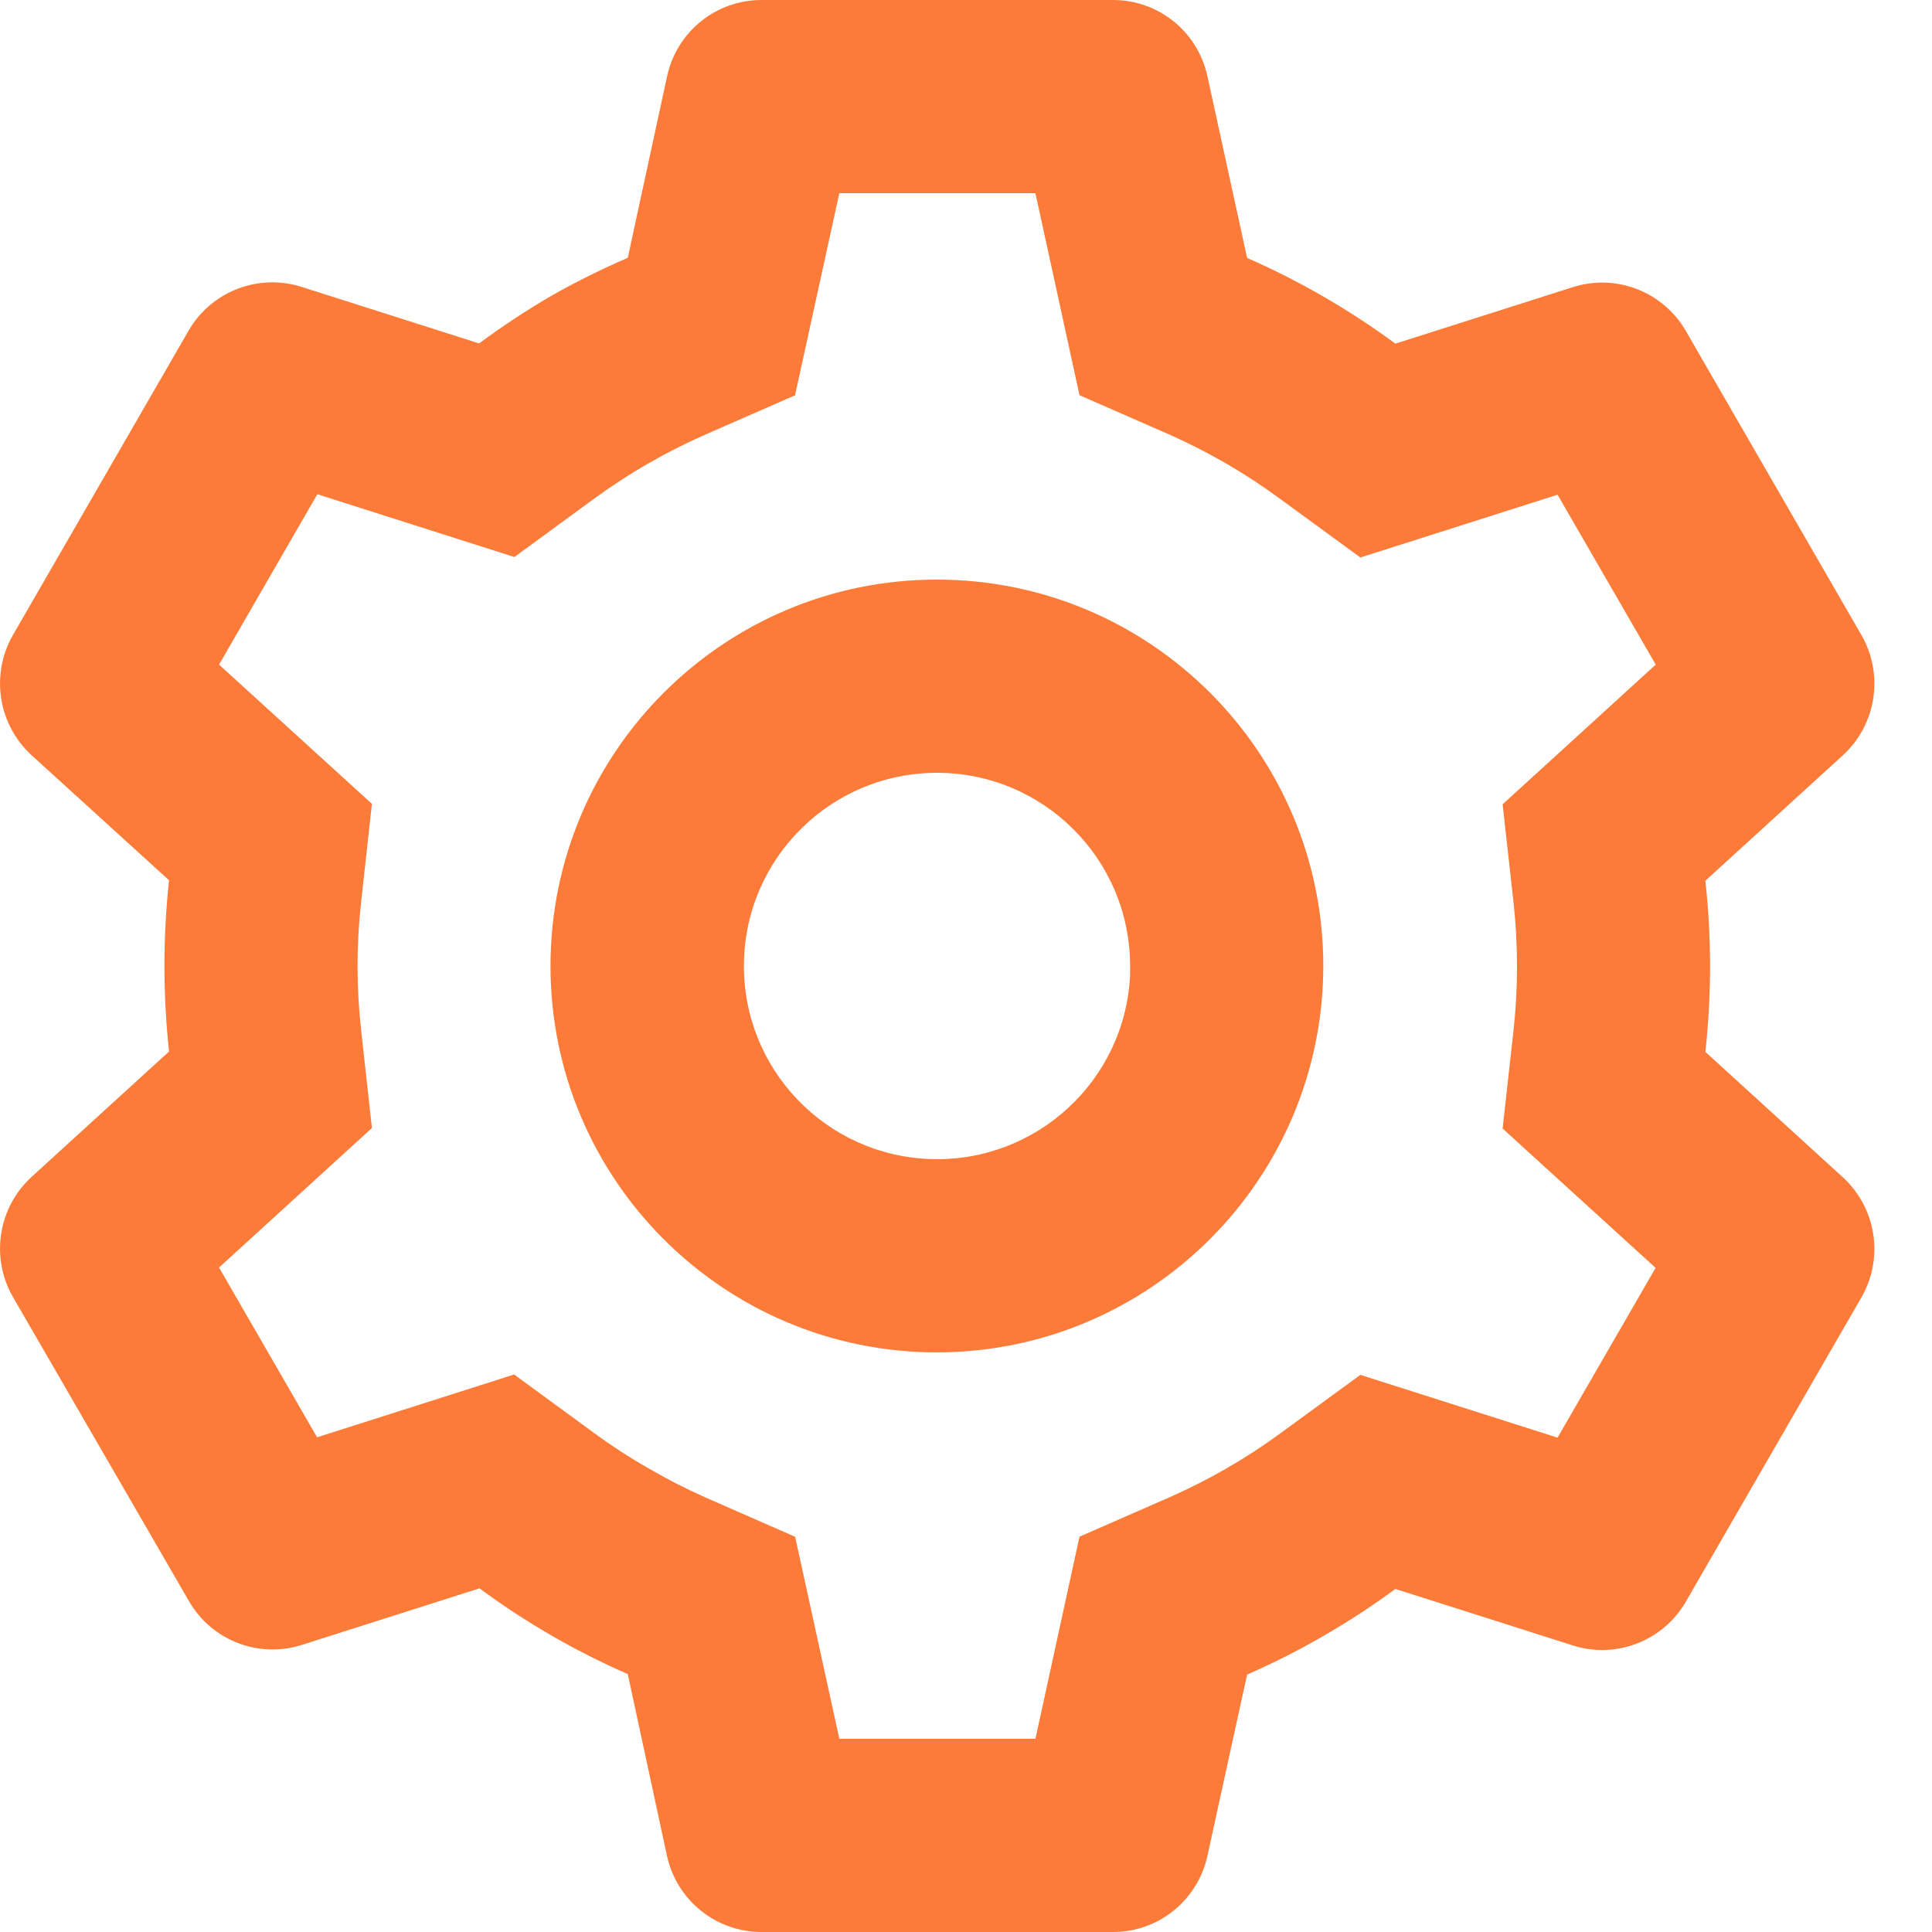 <svg width="16" height="16" viewBox="0 0 16 16" fill="none" xmlns="http://www.w3.org/2000/svg">
<path d="M9.218 16H6.306C5.93 16 5.605 15.738 5.524 15.371L5.199 13.864C4.764 13.674 4.353 13.436 3.971 13.154L2.501 13.622C2.143 13.737 1.753 13.586 1.565 13.26L0.106 10.739C-0.08 10.413 -0.016 10.002 0.26 9.748L1.4 8.708C1.349 8.237 1.349 7.762 1.4 7.29L0.26 6.253C-0.016 5.999 -0.08 5.587 0.106 5.261L1.562 2.738C1.75 2.413 2.14 2.262 2.498 2.376L3.968 2.844C4.163 2.699 4.366 2.566 4.576 2.444C4.778 2.33 4.986 2.227 5.199 2.135L5.525 0.63C5.605 0.262 5.93 0 6.306 0H9.218C9.594 0 9.919 0.262 9.999 0.63L10.328 2.136C10.553 2.235 10.772 2.346 10.984 2.47C11.181 2.585 11.372 2.71 11.556 2.846L13.026 2.378C13.384 2.264 13.773 2.415 13.961 2.74L15.417 5.262C15.603 5.588 15.539 6 15.263 6.254L14.123 7.294C14.175 7.765 14.175 8.24 14.123 8.711L15.263 9.751C15.539 10.005 15.603 10.416 15.417 10.742L13.961 13.265C13.773 13.59 13.384 13.741 13.026 13.627L11.556 13.159C11.37 13.296 11.176 13.423 10.976 13.539C10.767 13.661 10.55 13.771 10.328 13.868L9.999 15.371C9.918 15.738 9.594 16 9.218 16ZM4.258 11.383L4.914 11.863C5.062 11.972 5.216 12.072 5.376 12.163C5.526 12.25 5.68 12.329 5.839 12.4L6.585 12.727L6.951 14.4H8.575L8.94 12.726L9.687 12.399C10.013 12.255 10.322 12.077 10.609 11.866L11.266 11.386L12.899 11.906L13.711 10.5L12.444 9.346L12.534 8.536C12.573 8.182 12.573 7.825 12.534 7.47L12.444 6.661L13.712 5.504L12.899 4.097L11.266 4.617L10.609 4.137C10.322 3.925 10.013 3.745 9.687 3.6L8.94 3.273L8.575 1.6H6.951L6.584 3.274L5.839 3.6C5.68 3.67 5.526 3.748 5.376 3.834C5.217 3.925 5.064 4.025 4.916 4.133L4.26 4.613L2.628 4.093L1.814 5.504L3.08 6.657L2.991 7.467C2.951 7.821 2.951 8.179 2.991 8.533L3.08 9.342L1.814 10.497L2.626 11.903L4.258 11.383ZM7.759 11.2C5.992 11.2 4.559 9.767 4.559 8C4.559 6.233 5.992 4.8 7.759 4.8C9.526 4.8 10.959 6.233 10.959 8C10.957 9.766 9.525 11.198 7.759 11.2ZM7.759 6.4C6.885 6.401 6.173 7.103 6.161 7.977C6.148 8.851 6.839 9.573 7.713 9.599C8.587 9.625 9.32 8.945 9.359 8.072V8.392V8C9.359 7.116 8.643 6.4 7.759 6.4Z" fill="#FD7B38"/>
</svg>
